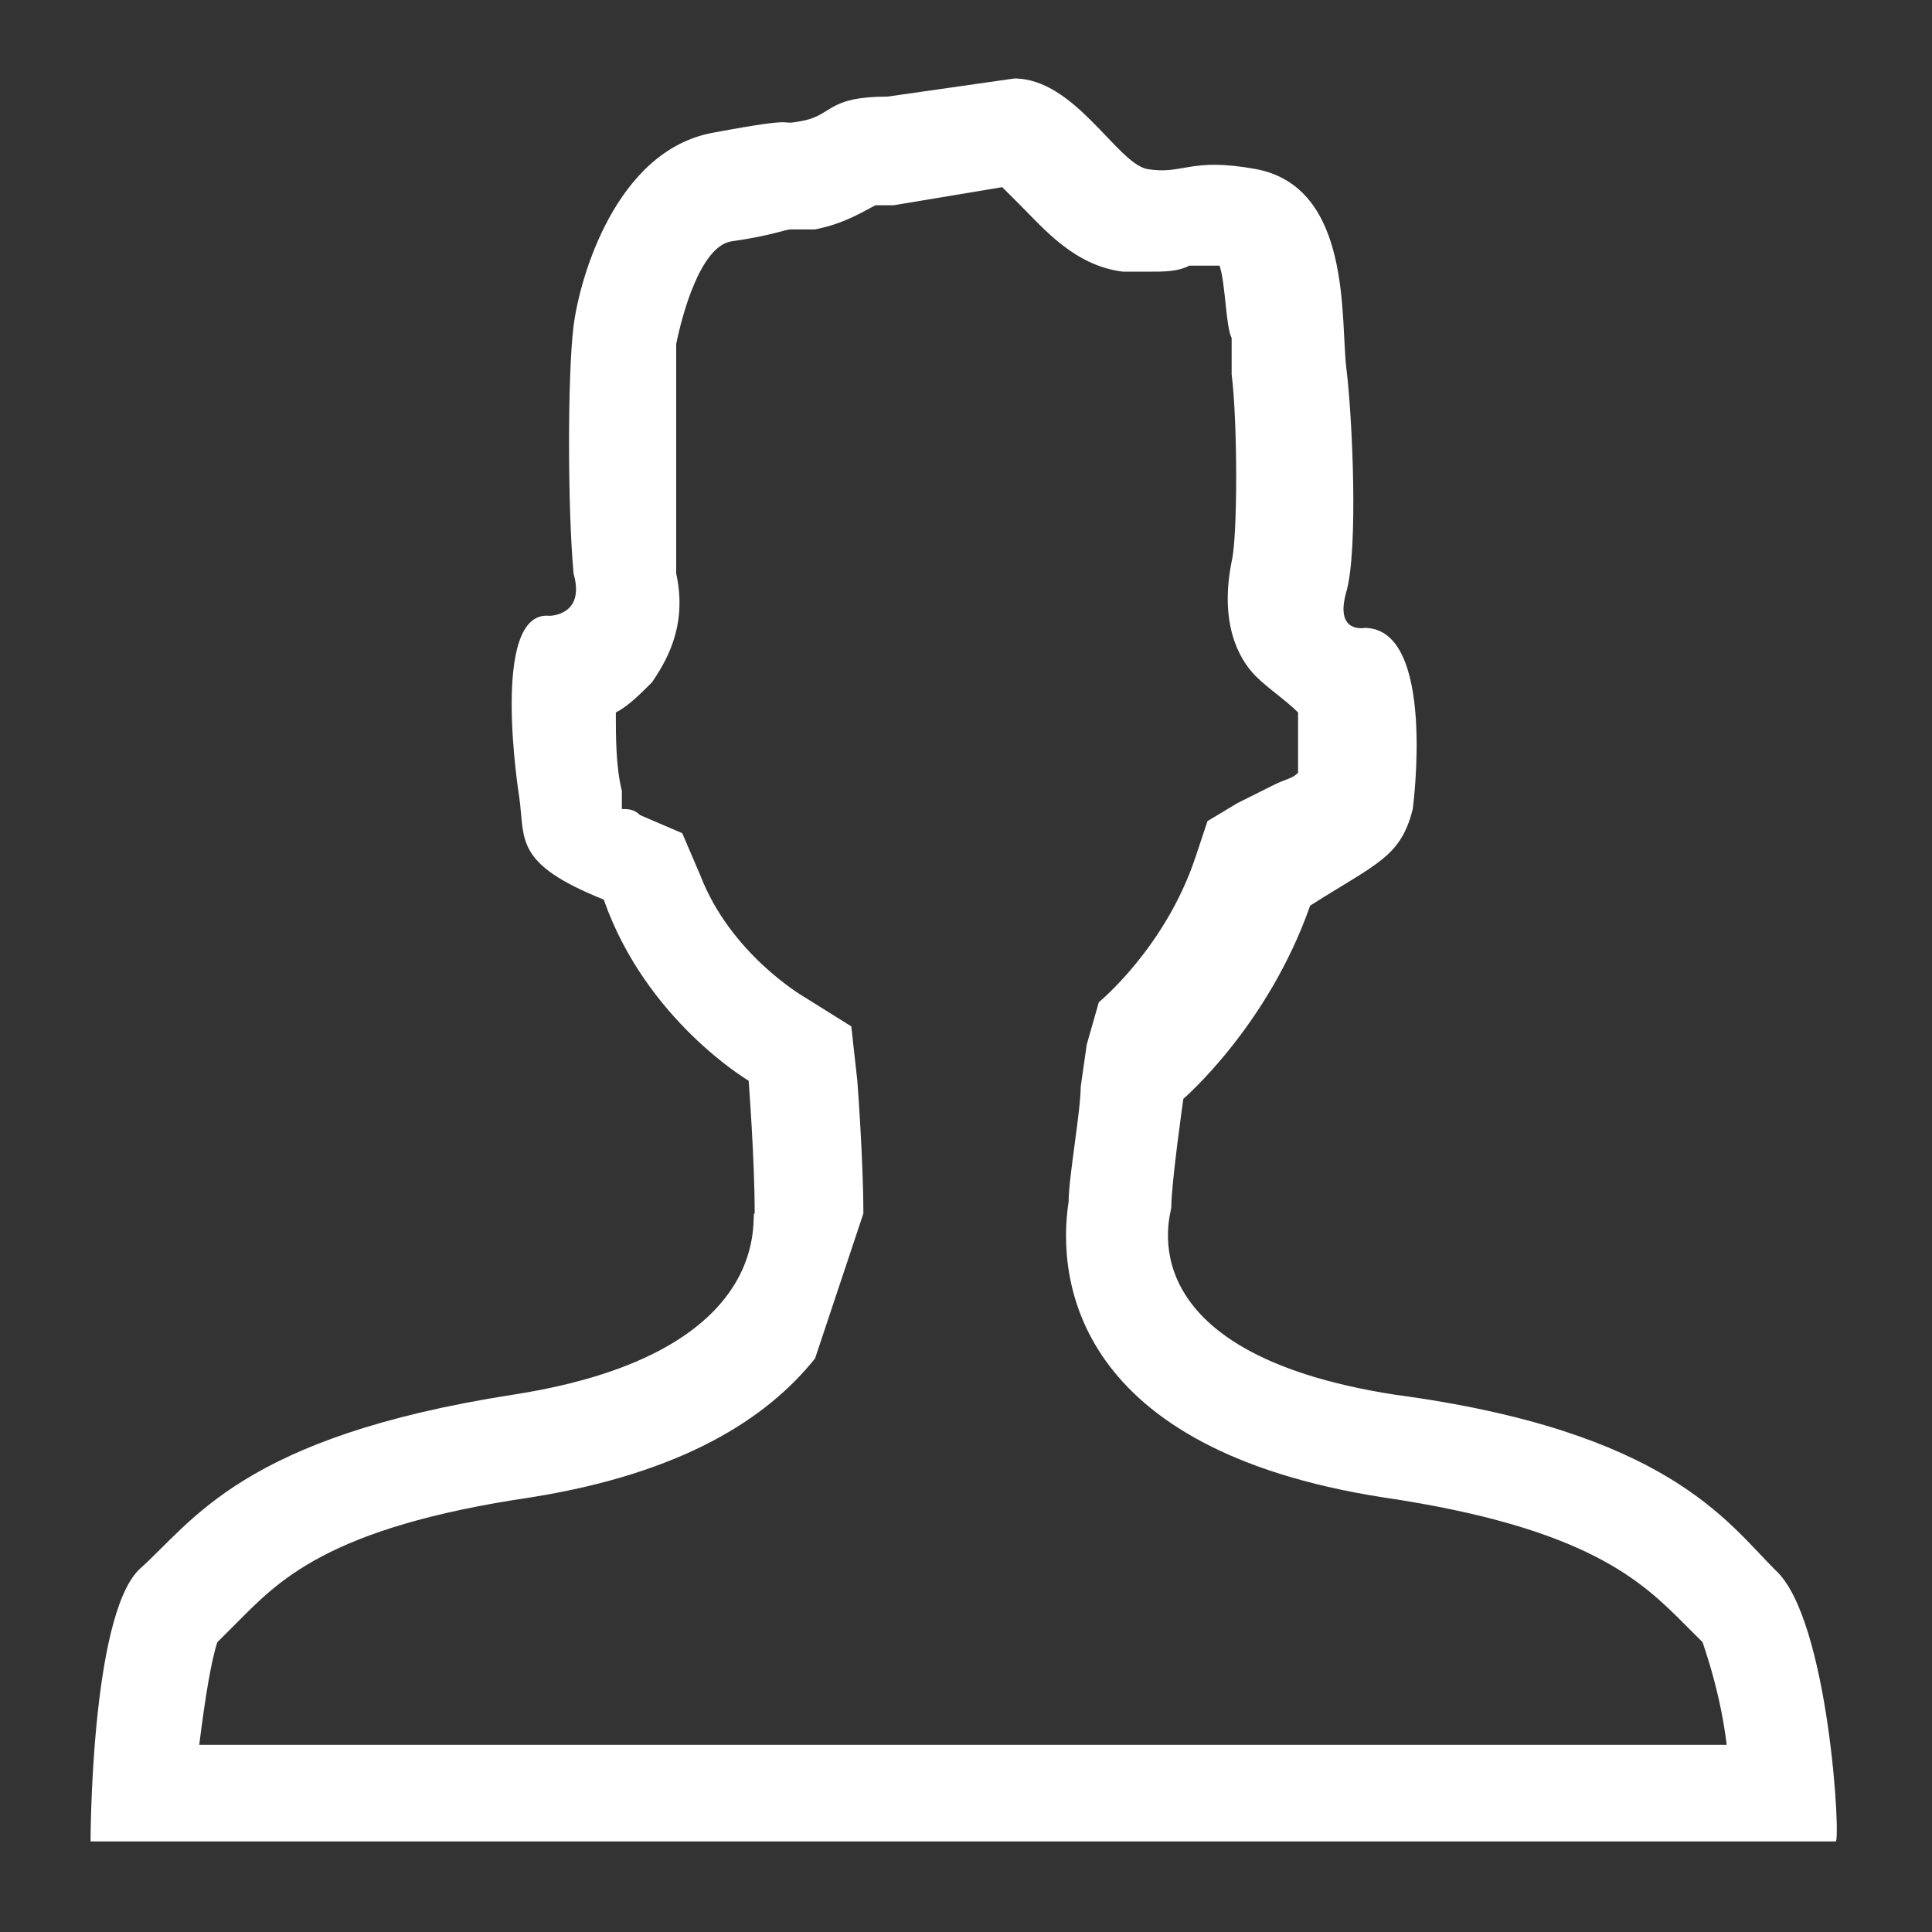 <?xml version="1.0" encoding="utf-8"?>
<!-- Generator: Adobe Illustrator 18.1.0, SVG Export Plug-In . SVG Version: 6.00 Build 0)  -->
<svg version="1.1" id="Layer_1" xmlns="http://www.w3.org/2000/svg" xmlns:xlink="http://www.w3.org/1999/xlink" x="0px" y="0px" viewBox="0 0 32 32" enable-background="new 0 0 32 32" xml:space="preserve">
<rect x="0" y="0" width="32" height="32" fill="#333333" stroke="none"/>
<path fill-rule="evenodd" clip-rule="evenodd" fill="#ffffff" d="M29.4,26c-0.8-0.8-1.8-2.3-6.3-2.9c-4.5-0.7-3.7-3-3.7-3.1
	c0-0.4,0.2-1.8,0.2-1.8s1.4-1.2,2.1-3.2c1.1-0.7,1.5-0.8,1.7-1.6c0,0,0.4-3-0.8-3c0,0-0.5,0.1-0.3-0.6c0.2-0.7,0.1-2.9,0-3.7
	c-0.1-0.8,0.1-3-1.5-3.3c-1.1-0.2-1.2,0.1-1.8,0c-0.5-0.1-1.2-1.5-2.2-1.5l-2.1,0.3c-1,0-0.9,0.3-1.4,0.4s0.1-0.1-1.5,0.2
	c-1.6,0.3-2.2,2.4-2.3,3.2c-0.1,0.8-0.1,3,0,4.1c0.2,0.7-0.4,0.7-0.4,0.7c-1-0.1-0.5,3-0.5,3c0.1,0.7-0.1,1.1,1.4,1.7
	c0.7,2,2.4,3,2.4,3s0.1,1.3,0.1,2.2c-0.1-0.1,0.5,2.3-4,3C4,23.8,3.2,25.2,2.3,26c-0.8,0.8-0.8,4.5-0.8,4.5h28.9
	C30.5,30.6,30.3,26.8,29.4,26z M3.3,28.9c0.1-0.8,0.2-1.4,0.3-1.7c0.1-0.1,0.2-0.2,0.3-0.3c0.7-0.7,1.5-1.6,4.9-2.1
	c2.5-0.4,3.9-1.3,4.7-2.3l0.8-2.4c0-0.9-0.1-2.2-0.1-2.2L14.1,17l-0.8-0.5c0,0-1.2-0.7-1.7-2l-0.3-0.7l-0.7-0.3
	c-0.1-0.1-0.2-0.1-0.3-0.1c0-0.1,0-0.2,0-0.3c-0.1-0.4-0.1-0.9-0.1-1.3c0.2-0.1,0.4-0.3,0.6-0.5c0.2-0.3,0.6-0.9,0.4-1.8
	c0-1.1,0-3.1,0-3.8c0.1-0.5,0.4-1.6,0.9-1.7c0.7-0.1,0.9-0.2,1-0.2c0,0,0,0,0,0c0,0,0.2,0,0.4,0c0.5-0.1,0.8-0.3,1-0.4
	c0,0,0.3,0,0.3,0l1.8-0.3c0.1,0.1,0.2,0.2,0.3,0.3c0.4,0.4,0.9,1,1.7,1.1c0.1,0,0.3,0,0.4,0c0.3,0,0.5,0,0.7-0.1c0.1,0,0.2,0,0.2,0
	c0.1,0,0.2,0,0.3,0c0.1,0.3,0.1,1,0.2,1.2c0,0.2,0,0.4,0,0.6c0.1,0.8,0.1,2.7,0,3.1c-0.2,1,0.1,1.6,0.4,1.9c0.2,0.2,0.5,0.4,0.7,0.6
	c0,0.3,0,0.7,0,1c-0.1,0.1-0.2,0.1-0.4,0.2c-0.2,0.1-0.4,0.2-0.6,0.3l-0.5,0.3l-0.2,0.6c-0.5,1.5-1.6,2.4-1.6,2.4L18,17.3L17.9,18
	c0,0.4-0.2,1.5-0.2,1.9c-0.2,1.3,0.1,4.1,5.2,4.9c3.4,0.5,4.3,1.4,5,2.1c0.1,0.1,0.2,0.2,0.3,0.3c0.1,0.3,0.3,0.9,0.4,1.7H3.3z"/>
</svg>

